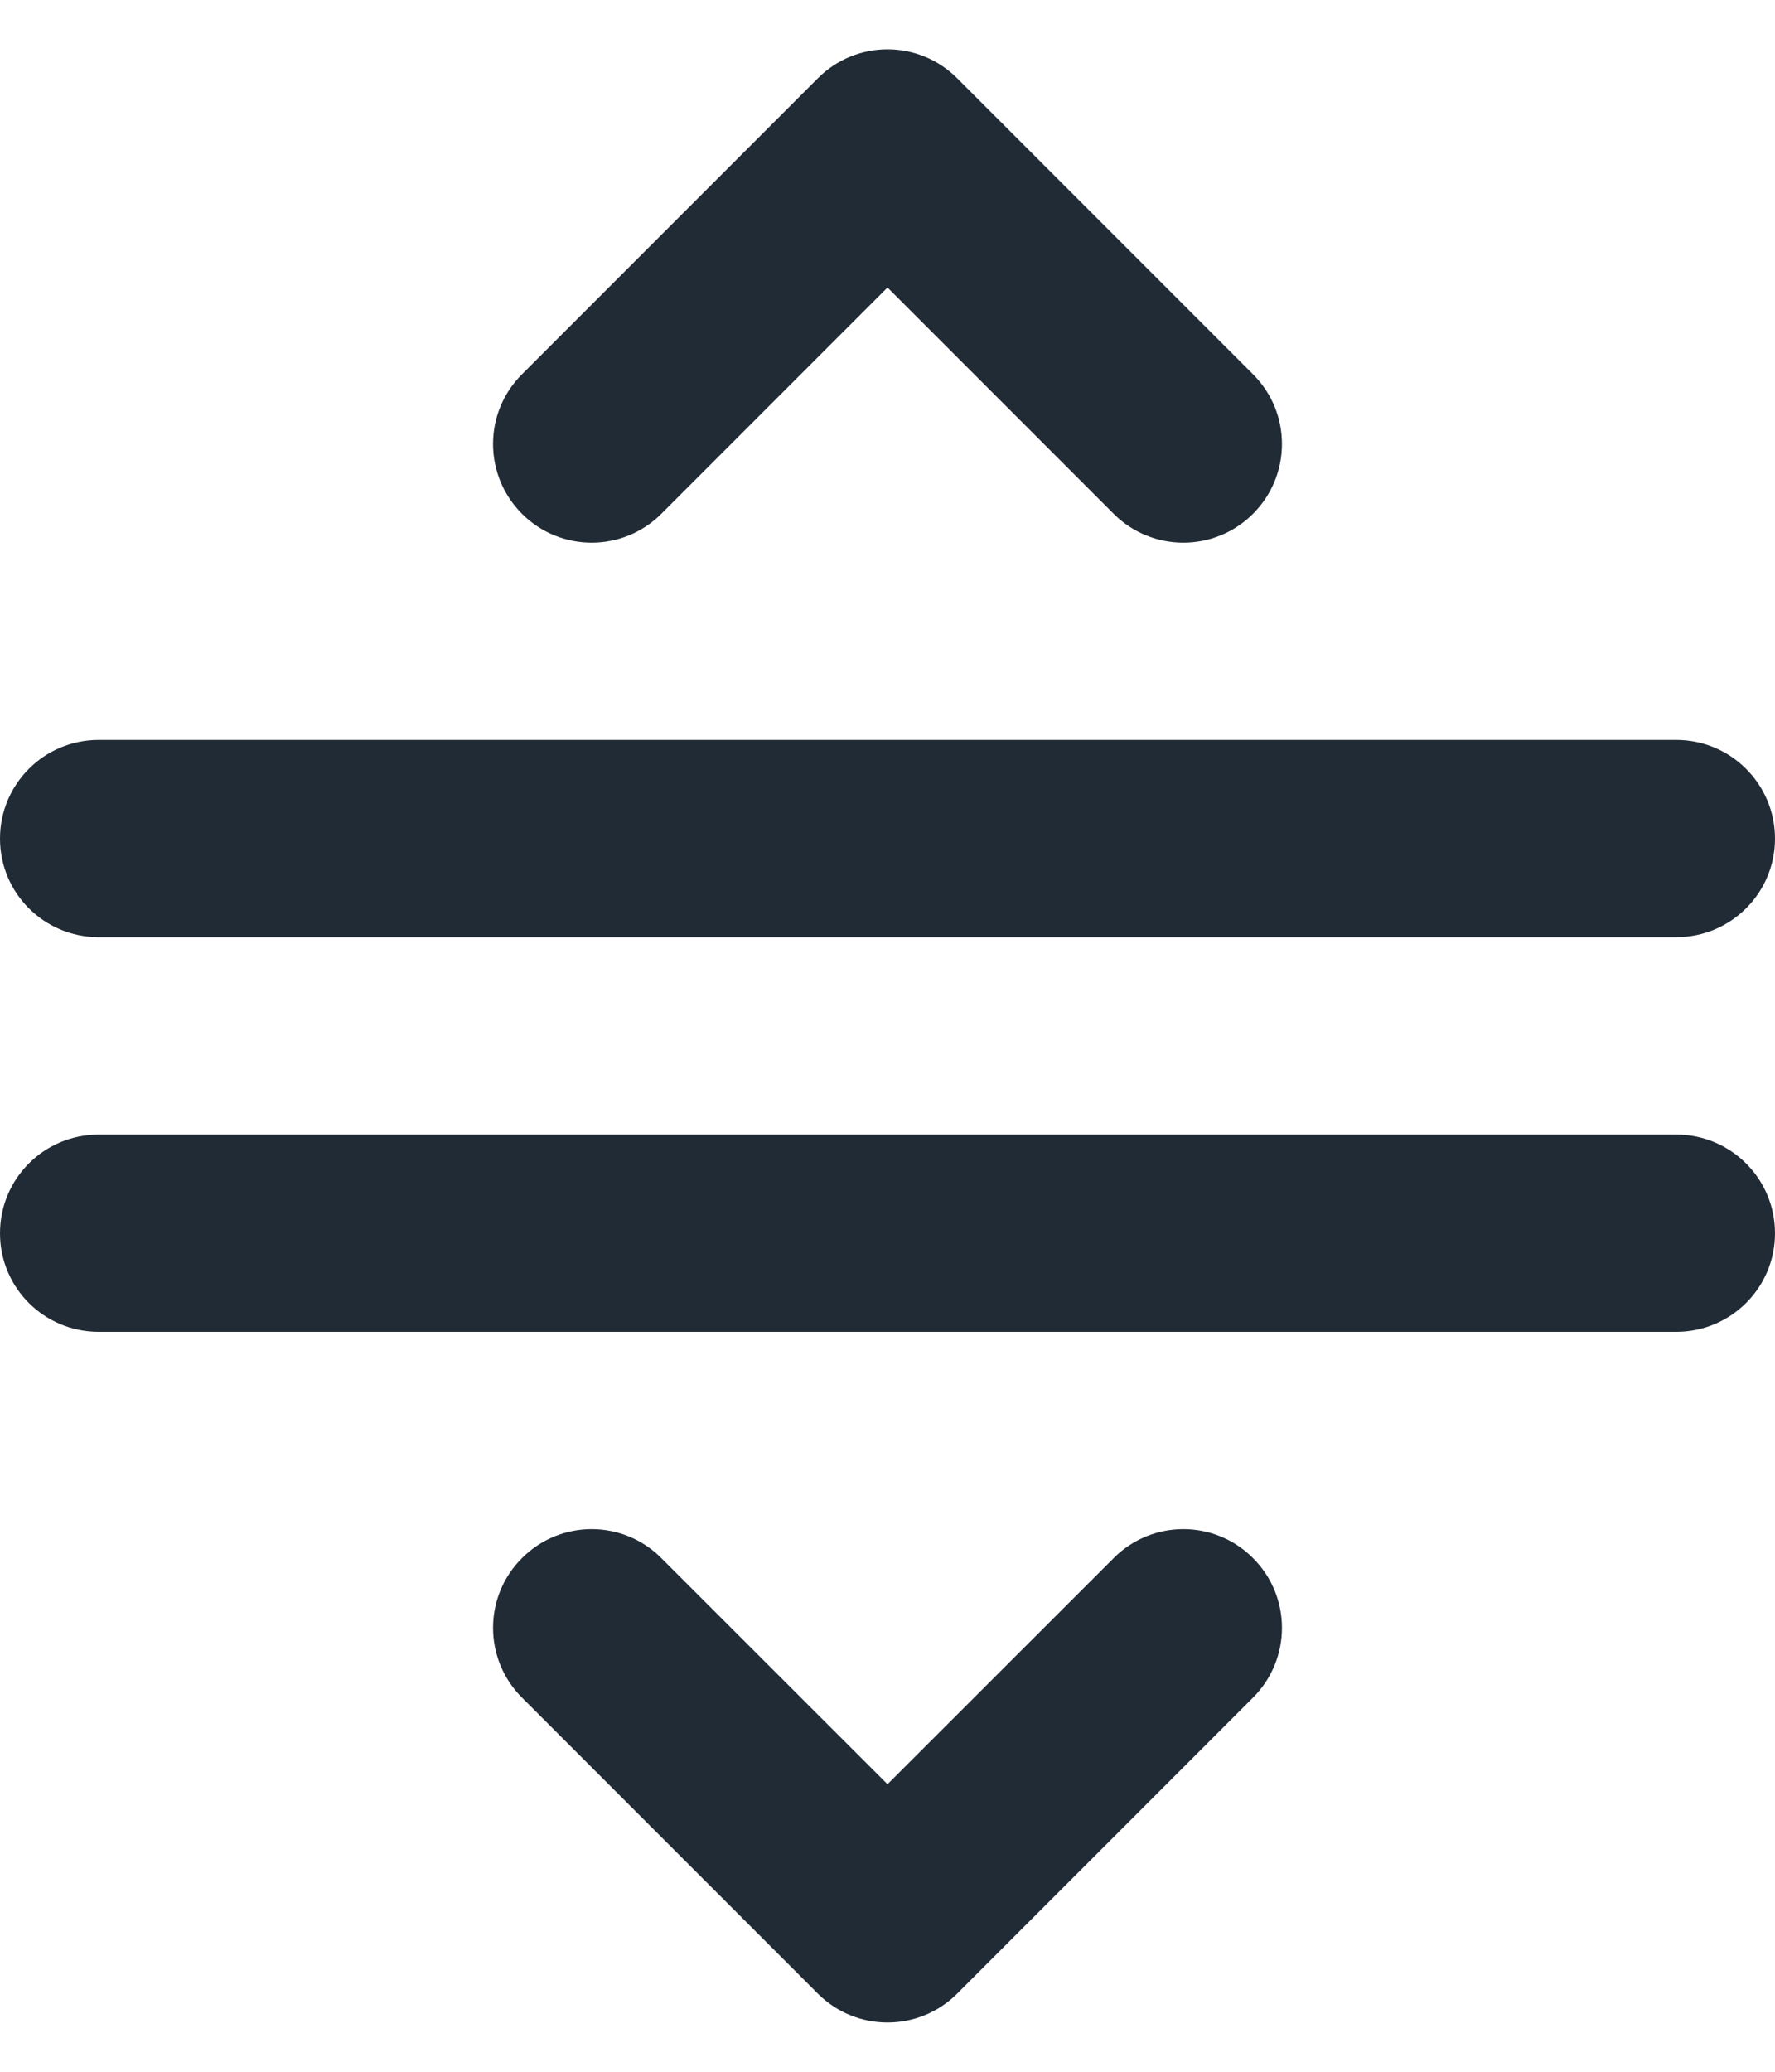 <svg width="12" height="14" viewBox="0 0 12 14" fill="none" xmlns="http://www.w3.org/2000/svg">
<path fill-rule="evenodd" clip-rule="evenodd" d="M0 5.667C0 5.299 0.298 5 0.667 5H11.333C11.701 5 12 5.299 12 5.667C12 6.035 11.701 6.333 11.333 6.333H0.667C0.298 6.333 0 6.035 0 5.667ZM0 8.334C0 7.965 0.298 7.667 0.667 7.667H11.333C11.701 7.667 12 7.965 12 8.334C12 8.702 11.701 9 11.333 9H0.667C0.298 9 0 8.702 0 8.334Z" fill="#212B36"/>
<path fill-rule="evenodd" clip-rule="evenodd" d="M5.529 0.529C5.789 0.268 6.211 0.268 6.471 0.529L8.471 2.529C8.732 2.789 8.732 3.211 8.471 3.472C8.211 3.732 7.789 3.732 7.529 3.472L6 1.943L4.471 3.472C4.211 3.732 3.789 3.732 3.529 3.472C3.268 3.211 3.268 2.789 3.529 2.529L5.529 0.529Z" fill="#212B36"/>
<path fill-rule="evenodd" clip-rule="evenodd" d="M5.529 13.472C5.789 13.732 6.211 13.732 6.471 13.472L8.471 11.472C8.732 11.211 8.732 10.789 8.471 10.529C8.211 10.268 7.789 10.268 7.529 10.529L6 12.057L4.471 10.529C4.211 10.268 3.789 10.268 3.529 10.529C3.268 10.789 3.268 11.211 3.529 11.472L5.529 13.472Z" fill="#212B36"/>
</svg>
